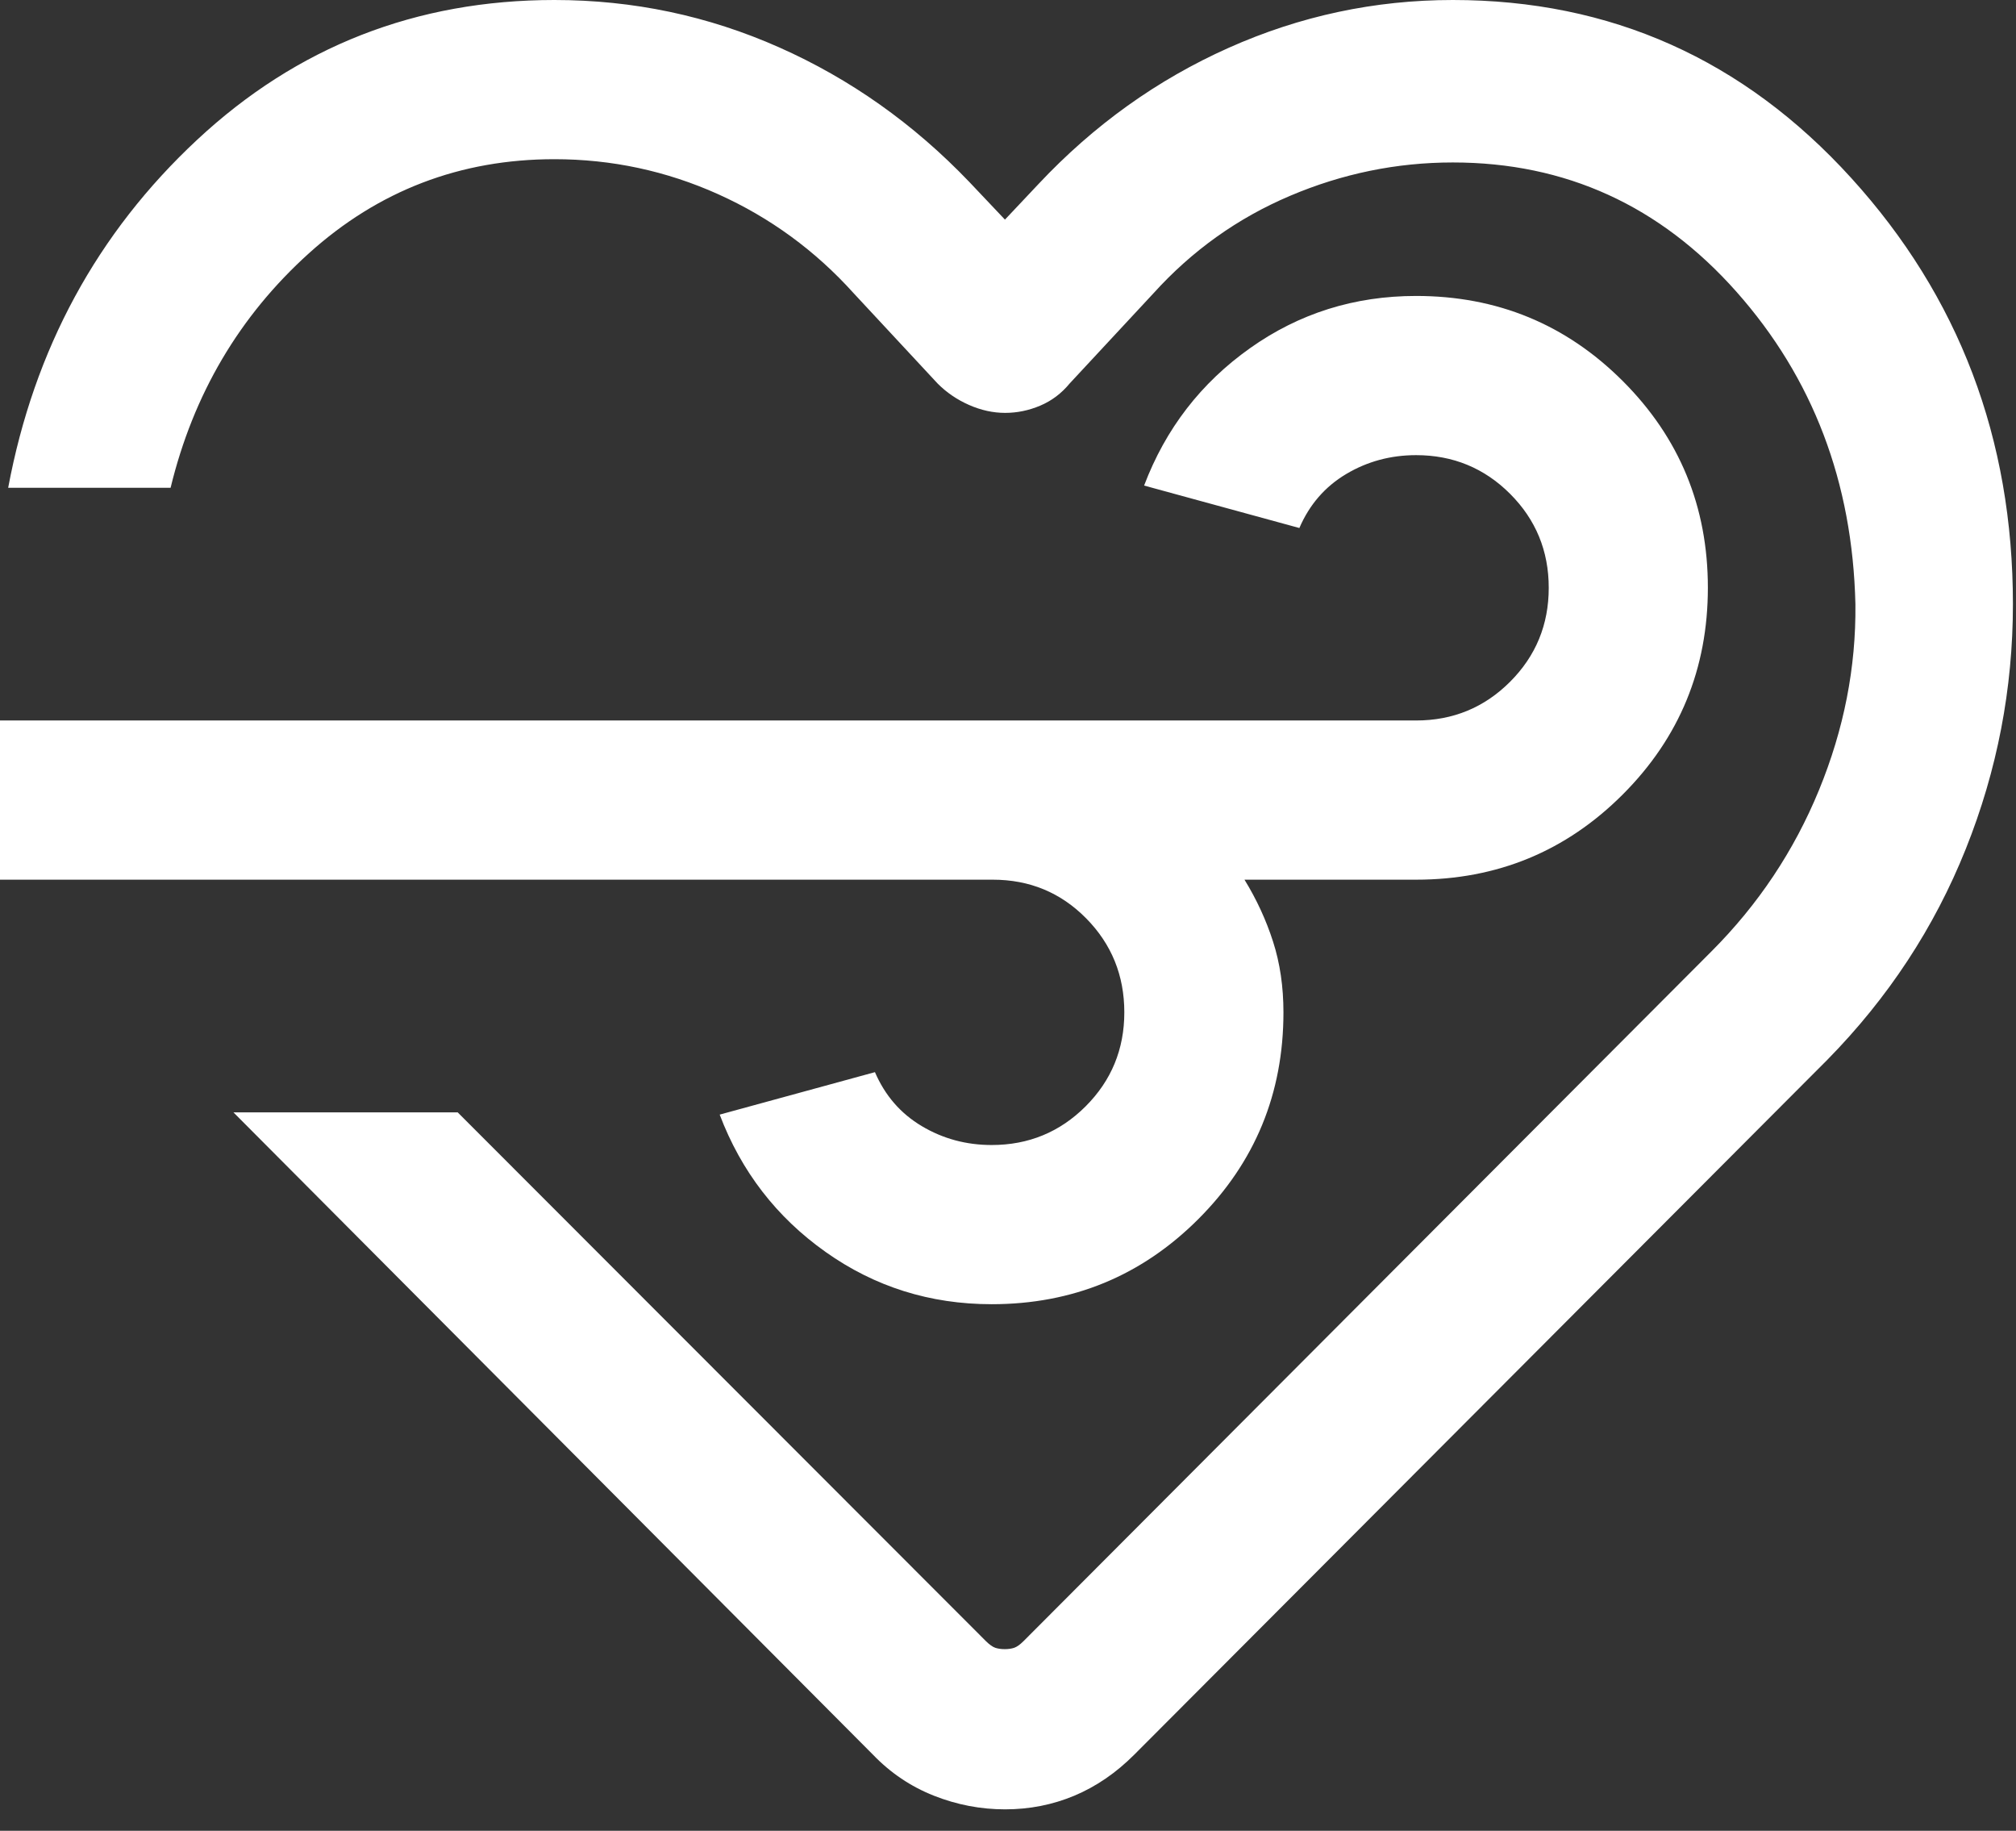 <svg width="76" height="69" viewBox="0 0 76 69" fill="none" xmlns="http://www.w3.org/2000/svg">
<rect x="0" y="0" width="76" height="69" fill="#333333" stroke="none"/>
<path d="M37.89 68.192C36.968 68.192 36.073 68.02 35.204 67.677C34.335 67.333 33.569 66.818 32.908 66.13L8.8 41.923H17.254L37.169 61.854C37.304 61.987 37.422 62.07 37.523 62.104C37.624 62.137 37.742 62.154 37.877 62.154C38.012 62.154 38.13 62.137 38.231 62.104C38.332 62.07 38.45 61.987 38.584 61.854L64.515 35.861C66.279 34.097 67.632 32.069 68.573 29.777C69.514 27.485 69.972 25.149 69.946 22.769C69.838 18.169 68.344 14.245 65.461 10.996C62.579 7.747 59.015 6.123 54.769 6.123C52.651 6.123 50.605 6.543 48.63 7.382C46.655 8.221 44.94 9.445 43.484 11.054L40.323 14.454C40.015 14.828 39.646 15.106 39.215 15.288C38.785 15.47 38.343 15.561 37.891 15.561C37.438 15.561 36.986 15.462 36.533 15.263C36.081 15.064 35.685 14.795 35.346 14.454L32.184 11.054C30.733 9.443 29.029 8.199 27.073 7.319C25.116 6.44 23.059 6 20.9 6C17.351 6 14.267 7.182 11.646 9.546C9.025 11.91 7.287 14.856 6.431 18.384H0.308C1.287 13.154 3.662 8.782 7.431 5.269C11.2 1.756 15.69 0 20.9 0C23.869 0 26.693 0.595 29.373 1.785C32.052 2.974 34.441 4.664 36.538 6.854L37.885 8.277L39.154 6.931C41.236 4.715 43.623 3.006 46.315 1.804C49.008 0.601 51.826 0 54.769 0C60.718 0 65.724 2.236 69.788 6.708C73.852 11.179 75.884 16.533 75.884 22.769C75.884 25.959 75.292 29.035 74.107 31.996C72.923 34.958 71.184 37.605 68.892 39.938L42.761 66.13C42.074 66.818 41.321 67.333 40.502 67.677C39.682 68.02 38.812 68.192 37.89 68.192ZM37.423 33.154H0V27.154H53.385C54.774 27.154 55.955 26.668 56.927 25.696C57.899 24.724 58.385 23.543 58.385 22.154C58.385 20.764 57.899 19.583 56.927 18.611C55.955 17.64 54.774 17.154 53.385 17.154C52.425 17.154 51.547 17.391 50.75 17.865C49.952 18.34 49.364 19.018 48.984 19.9L43.131 18.3C43.941 16.161 45.272 14.436 47.123 13.123C48.974 11.81 51.061 11.154 53.385 11.154C56.44 11.154 59.037 12.223 61.176 14.361C63.315 16.499 64.384 19.095 64.384 22.149C64.384 25.203 63.315 27.801 61.176 29.942C59.037 32.083 56.44 33.154 53.385 33.154H46.915C47.372 33.897 47.731 34.675 47.992 35.488C48.254 36.301 48.384 37.19 48.384 38.154C48.384 41.209 47.315 43.806 45.176 45.945C43.037 48.084 40.44 49.154 37.385 49.154C35.061 49.154 32.974 48.497 31.123 47.184C29.272 45.872 27.941 44.146 27.131 42.008L32.984 40.408C33.364 41.29 33.952 41.968 34.75 42.442C35.547 42.917 36.425 43.154 37.385 43.154C38.774 43.154 39.955 42.668 40.927 41.696C41.899 40.724 42.385 39.543 42.385 38.154C42.385 36.764 41.905 35.583 40.946 34.611C39.987 33.639 38.813 33.154 37.423 33.154Z" fill="white"/>
</svg>
